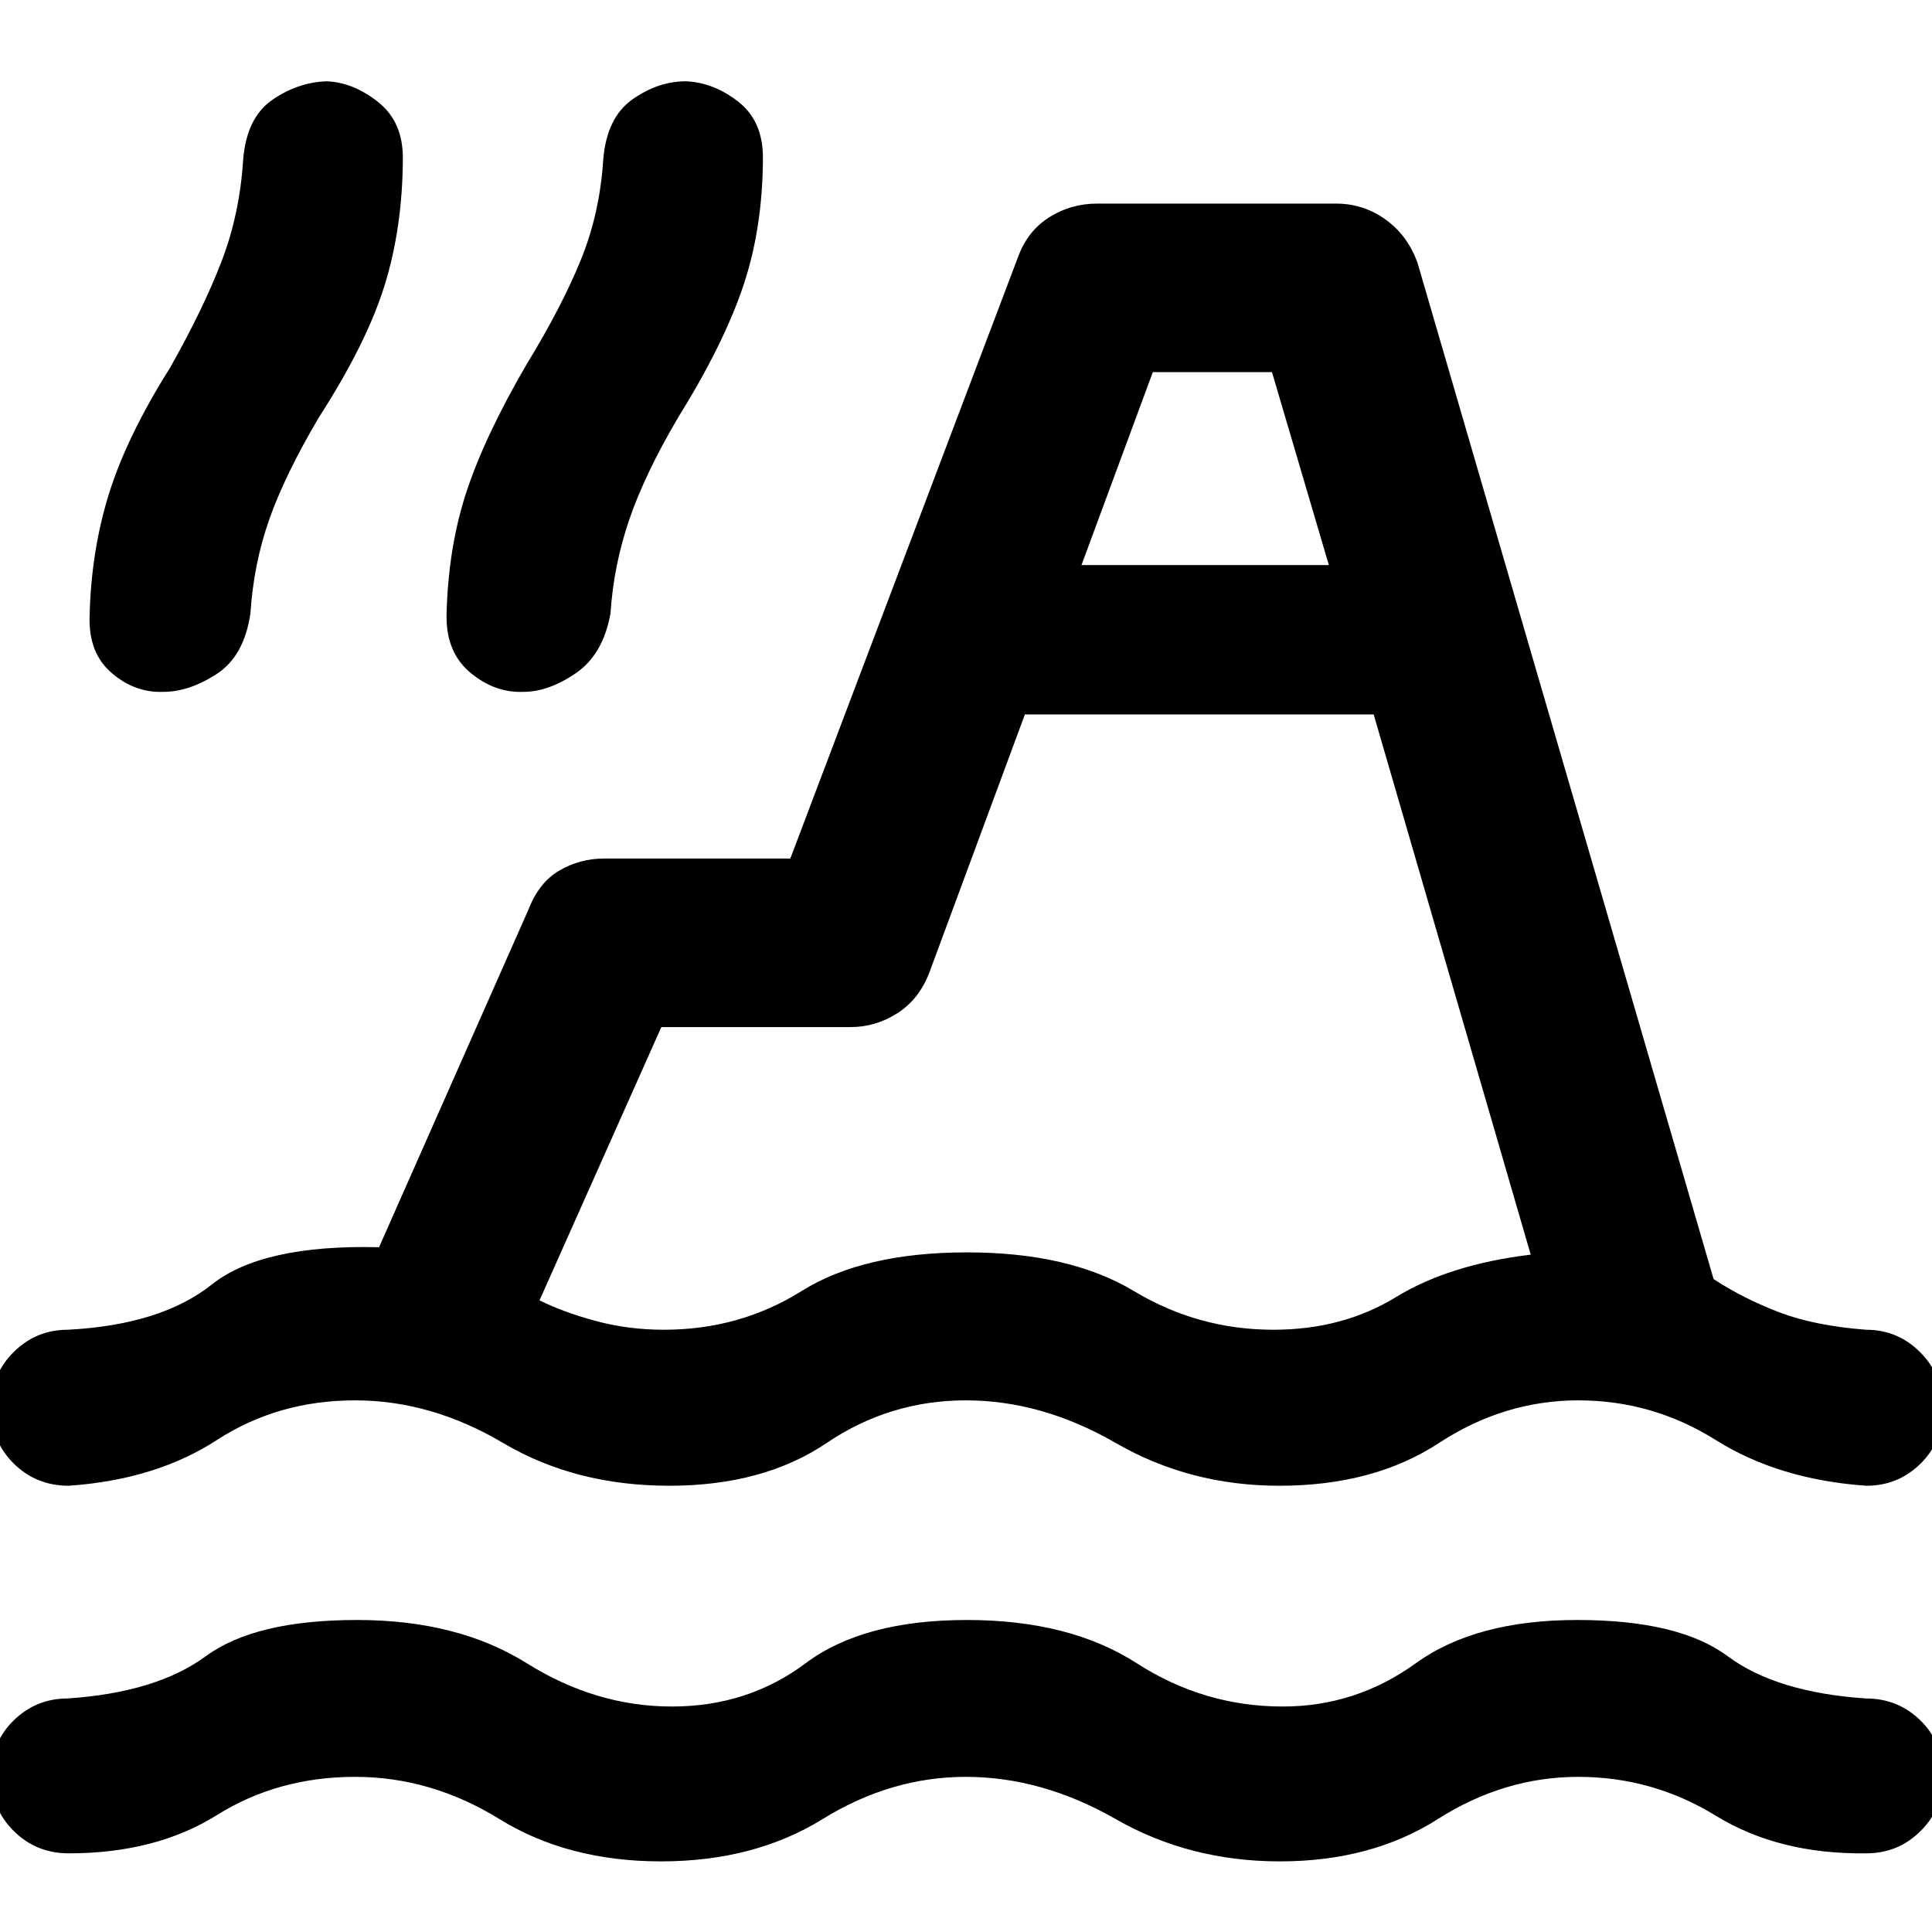 <svg xmlns="http://www.w3.org/2000/svg" height="48" viewBox="0 -960 960 960" width="48"><path d="M34.16-39.09q-16.26 0-27.45-11.22-11.19-11.22-11.19-27.2 0-16.53 11.18-27.53t26.92-11q44.17-3 68.64-21 24.48-18 75.2-18 49.95 0 84.31 21.5t72.1 21.5q37.74 0 66.43-21.5 28.7-21.5 80.21-21.5 50.95 0 84.35 21.5 33.4 21.5 72.5 21.5 36.38 0 66.14-21.5 29.76-21.5 80.26-21.5t74.72 18q24.22 18 68.74 21 15.9 0 27.08 10.95 11.18 10.95 11.18 27.92 0 15.98-11.18 27.03t-26.87 11.05q-43.46.59-74.88-18.7-31.42-19.3-68.29-19.3-36.87 0-69.85 21t-78.42 21q-44.88 0-81.57-21-36.68-21-74.49-21-37.23 0-71.21 21t-80.24 21q-46.26 0-80.26-21-33.99-21-71.76-21-38.32 0-68.68 19-30.36 19-73.62 19Zm0-182.65q-16.26 0-27.45-11.14-11.19-11.14-11.19-27.87 0-16.16 11.18-27.34 11.18-11.17 27.08-11.17 46.28-2.44 71.42-22.44 25.15-20 83.15-18.56L262.57-508q5.21-13.51 15.4-19.45 10.2-5.94 22.12-5.94h92.61l113.21-299.04q4.69-12.79 15.44-19.59 10.75-6.81 23.78-6.81h118.76q13.51 0 24.52 7.86 11 7.86 15.94 21.54l147.13 505q14.61 9.56 32.24 16.36 17.64 6.81 43.5 8.81 15.9 0 27.08 11.35 11.18 11.35 11.18 27.51 0 16.73-11.18 27.69-11.18 10.97-26.87 10.97-43.46-3-74.88-22.72-31.42-19.71-68.29-19.71-36.87 0-69.28 21.21-32.41 21.22-79.27 21.22-44.51 0-81.24-21.22-36.73-21.21-74.54-21.21-37.8 0-69.21 21.21-31.42 21.22-78.13 21.22-46.72 0-82.54-21.22-35.82-21.21-73.59-21.21-38.32 0-68.68 19.71-30.36 19.72-73.62 22.72ZM509.26-605l-47.52 128.39q-5.13 13.26-15.9 20.11-10.76 6.85-23.19 6.85h-94.04l-60.52 135.78Q279.83-308 296-303.63q16.18 4.37 33.87 4.37 37.74 0 68.43-19.22 30.7-19.22 82.21-19.22 50.95 0 82.92 19.22 31.96 19.22 69.33 19.22 34.41 0 60.9-16.22 26.48-16.22 66.95-21.09L682.57-605H509.26ZM81.22-616.22q-14.13.57-25.7-9.35-11.56-9.91-11-28.04.7-32.31 9.57-60.89 8.87-28.57 30.43-62.81 16.61-29.43 25.61-52.93 9-23.49 10.69-50.41 1.7-20.89 14.46-29.71 12.76-8.82 27.1-9.25 13.33.57 25.63 10.41 12.29 9.85 12.16 27.98-.13 34.18-9.06 62.98-8.94 28.8-32.68 65.67-16.87 28.57-24.65 50.7-7.78 22.13-9.35 46.69-3.13 21.27-16.81 30.11-13.68 8.85-26.4 8.85Zm178.83 0q-14.05.57-26.12-9.35-12.06-9.91-12.06-28.04.69-34 9.91-62t30.09-63.7q17.17-28.1 26.67-51.36 9.5-23.27 11.2-49.98 1.69-20.89 14.46-29.93 12.76-9.03 26.59-9.03 13.84.57 26.13 10.2 12.3 9.63 12.17 28.19-.13 34.74-9.85 63.54-9.72 28.81-32.4 65.33-16.36 27.78-24.14 50.48-7.79 22.69-9.35 46.69-3.7 20.45-17.26 29.71-13.55 9.25-26.04 9.25Zm277.34-63H660.3l-28.26-95.87h-59.21l-35.44 95.87Zm59.31 226.31Z"/></svg>